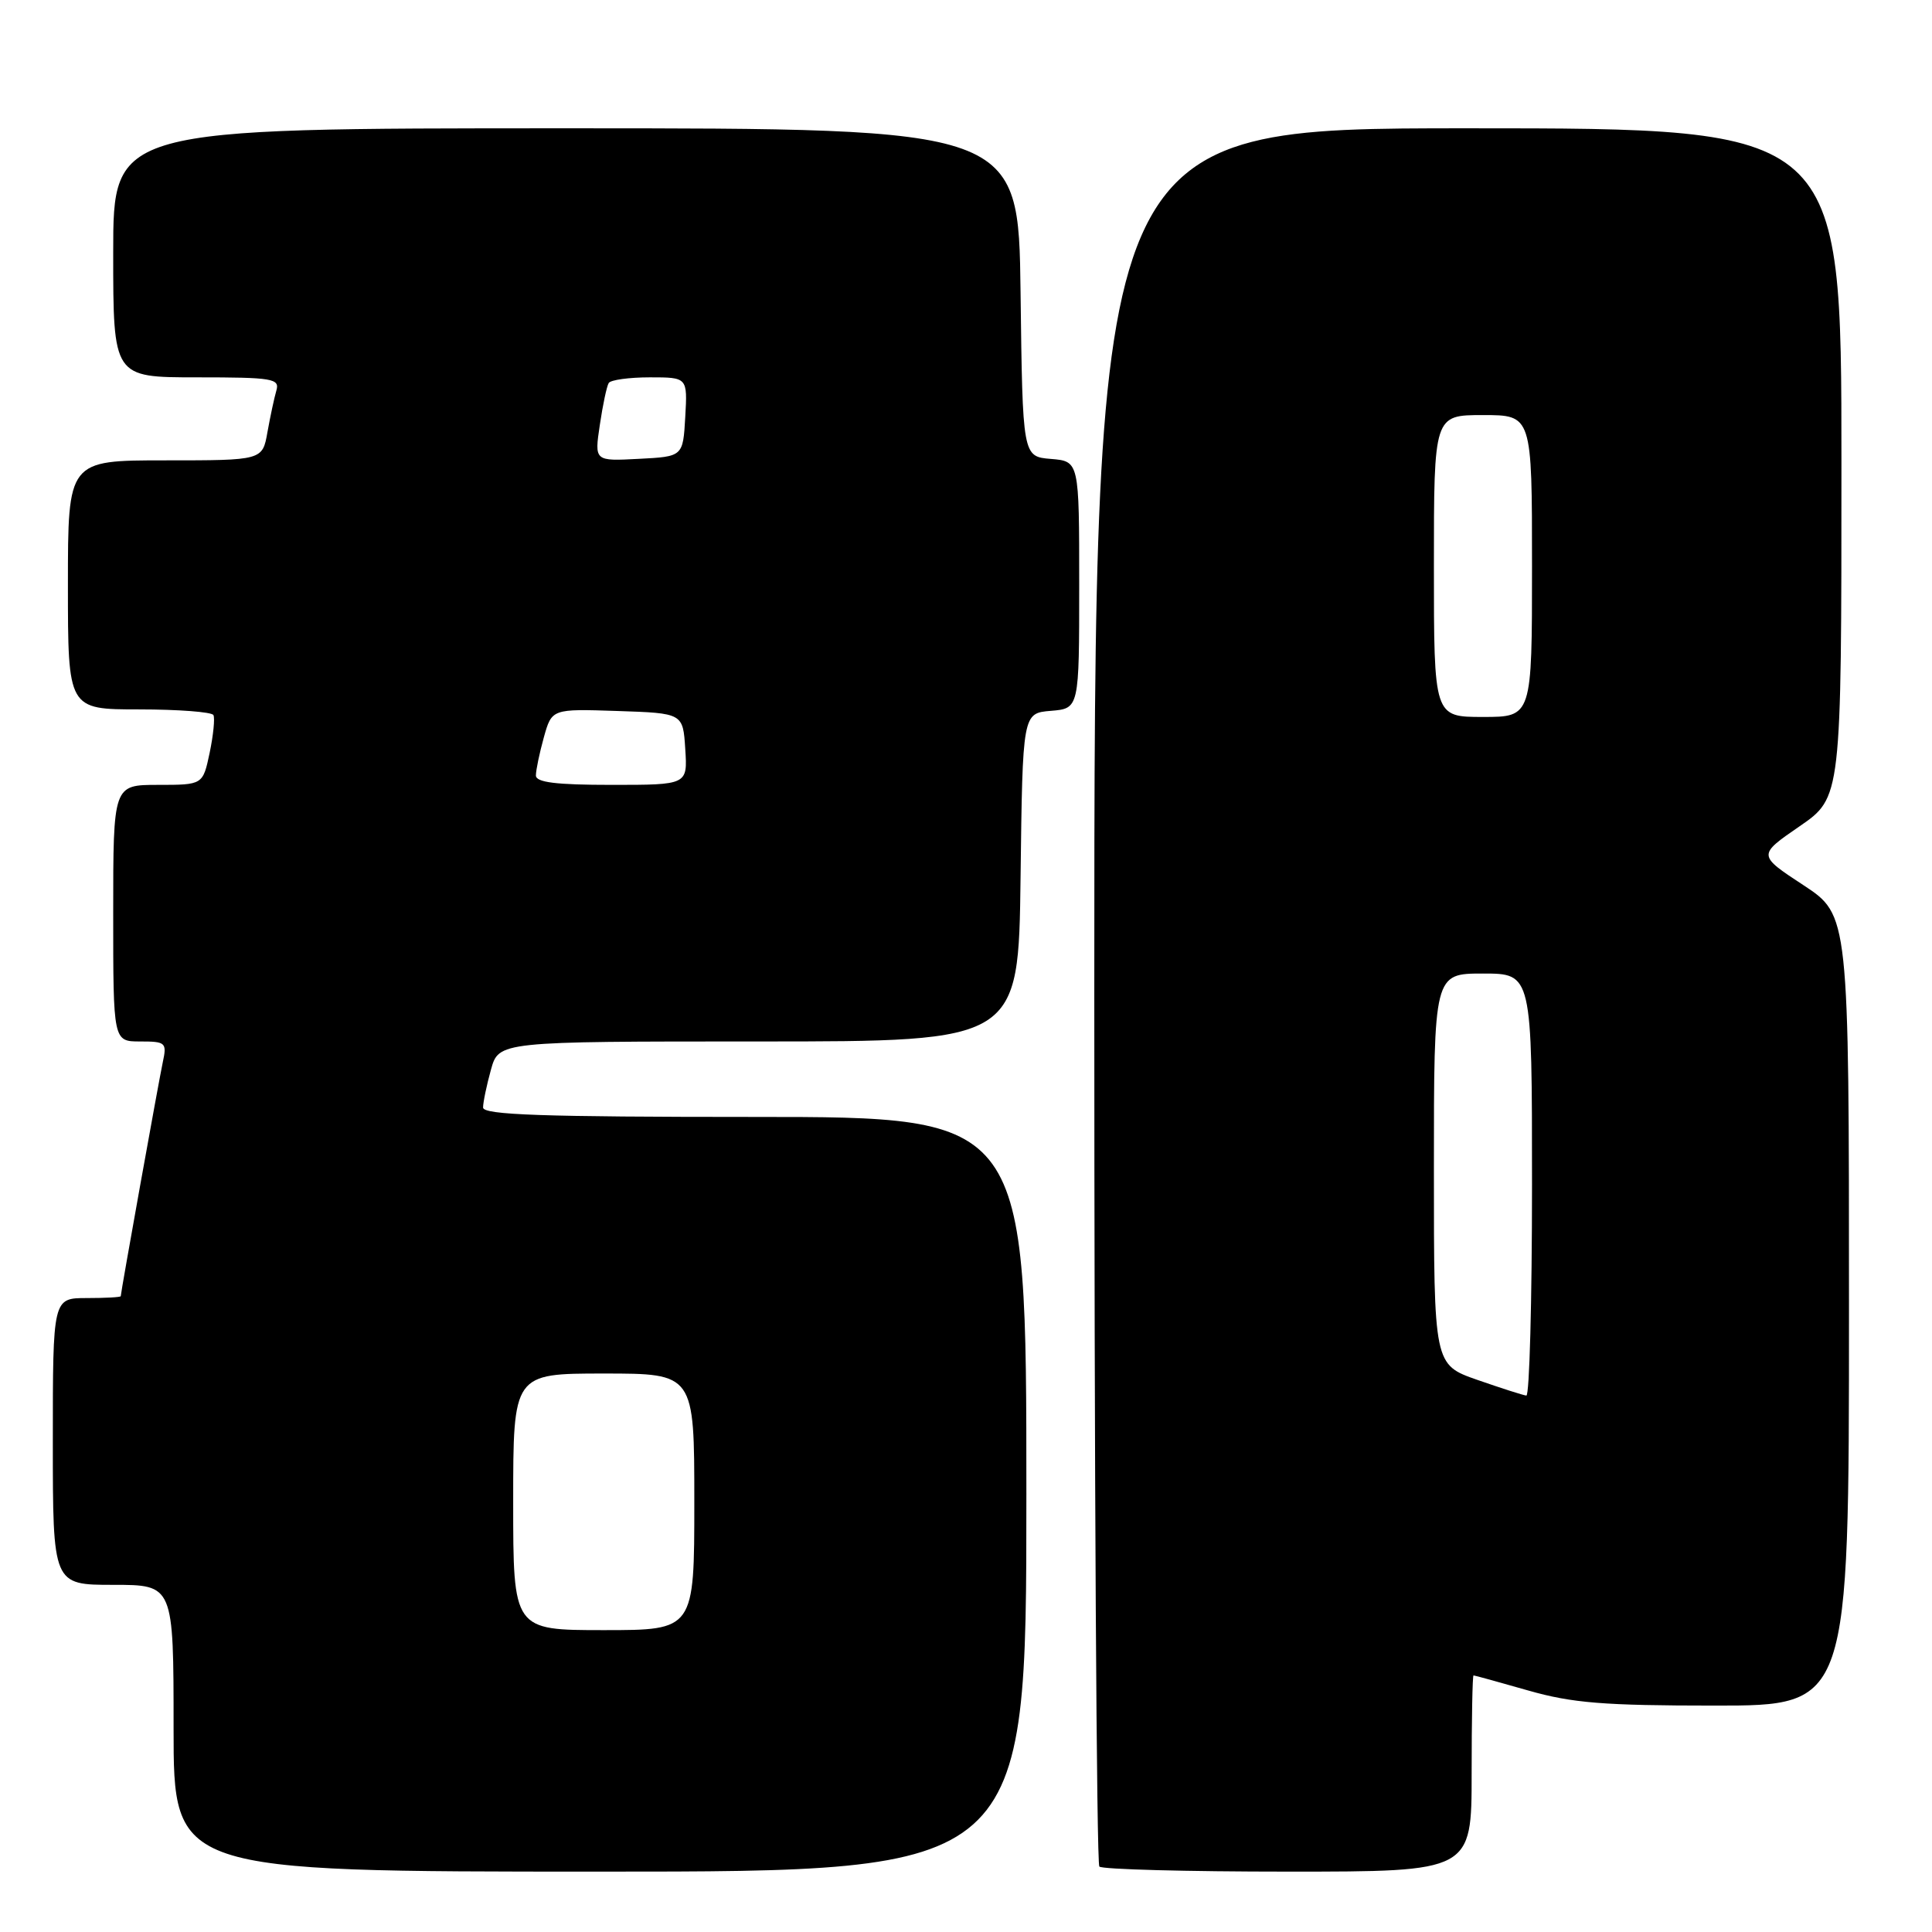 <?xml version="1.0" encoding="UTF-8" standalone="no"?>
<!DOCTYPE svg PUBLIC "-//W3C//DTD SVG 1.1//EN" "http://www.w3.org/Graphics/SVG/1.1/DTD/svg11.dtd" >
<svg xmlns="http://www.w3.org/2000/svg" xmlns:xlink="http://www.w3.org/1999/xlink" version="1.1" viewBox="0 0 256 256">
 <g >
 <path fill="currentColor"
d=" M 136.00 198.00 C 136.00 148.00 136.00 148.00 100.00 148.00 C 71.86 148.00 64.00 147.73 64.01 146.75 C 64.01 146.06 64.48 143.81 65.05 141.75 C 66.09 138.00 66.09 138.00 100.53 138.00 C 134.96 138.00 134.96 138.00 135.23 116.25 C 135.50 94.50 135.50 94.50 139.25 94.19 C 143.00 93.88 143.00 93.88 143.00 77.50 C 143.00 61.12 143.00 61.12 139.25 60.81 C 135.50 60.50 135.50 60.50 135.23 38.75 C 134.96 17.00 134.96 17.00 74.98 17.00 C 15.00 17.00 15.00 17.00 15.00 33.50 C 15.00 50.00 15.00 50.00 26.07 50.00 C 36.14 50.00 37.09 50.16 36.62 51.75 C 36.34 52.71 35.81 55.19 35.44 57.25 C 34.78 61.00 34.78 61.00 21.89 61.00 C 9.00 61.00 9.00 61.00 9.00 77.50 C 9.00 94.00 9.00 94.00 18.44 94.00 C 23.63 94.00 28.06 94.34 28.28 94.75 C 28.49 95.16 28.27 97.41 27.78 99.75 C 26.88 104.00 26.88 104.00 20.94 104.00 C 15.00 104.00 15.00 104.00 15.00 121.00 C 15.00 138.00 15.00 138.00 18.58 138.00 C 21.96 138.00 22.13 138.15 21.57 140.75 C 21.02 143.34 16.01 171.21 16.00 171.75 C 16.00 171.89 13.98 172.00 11.50 172.00 C 7.00 172.00 7.00 172.00 7.00 191.00 C 7.00 210.00 7.00 210.00 15.00 210.00 C 23.00 210.00 23.00 210.00 23.00 229.00 C 23.00 248.00 23.00 248.00 79.50 248.00 C 136.00 248.00 136.00 248.00 136.00 198.00 Z  M 195.00 235.00 C 195.00 227.85 195.11 222.00 195.25 222.00 C 195.39 222.00 198.65 222.90 202.50 224.00 C 208.31 225.66 212.49 226.00 227.25 226.00 C 245.00 226.00 245.00 226.00 245.00 173.63 C 245.00 121.26 245.00 121.26 238.95 117.28 C 232.90 113.31 232.90 113.31 238.45 109.49 C 244.00 105.67 244.00 105.67 244.00 61.33 C 244.00 17.00 244.00 17.00 194.50 17.00 C 145.00 17.00 145.00 17.00 145.00 131.83 C 145.00 194.99 145.30 246.97 145.67 247.33 C 146.03 247.70 157.28 248.00 170.67 248.00 C 195.00 248.00 195.00 248.00 195.00 235.00 Z  M 68.00 199.00 C 68.00 182.00 68.00 182.00 80.00 182.00 C 92.00 182.00 92.00 182.00 92.00 199.00 C 92.00 216.00 92.00 216.00 80.00 216.00 C 68.00 216.00 68.00 216.00 68.00 199.00 Z  M 71.01 102.75 C 71.01 102.06 71.48 99.80 72.06 97.71 C 73.12 93.92 73.12 93.92 81.81 94.21 C 90.50 94.50 90.50 94.50 90.80 99.25 C 91.11 104.00 91.11 104.00 81.05 104.00 C 73.67 104.00 71.00 103.67 71.01 102.75 Z  M 79.48 56.30 C 79.87 53.66 80.40 51.16 80.66 50.75 C 80.91 50.34 83.36 50.00 86.11 50.00 C 91.10 50.00 91.10 50.00 90.80 55.25 C 90.50 60.50 90.50 60.50 84.63 60.80 C 78.76 61.11 78.76 61.11 79.48 56.30 Z  M 195.75 182.84 C 190.00 180.83 190.00 180.83 190.00 154.92 C 190.00 129.00 190.00 129.00 196.50 129.00 C 203.00 129.00 203.00 129.00 203.00 157.00 C 203.00 172.40 202.66 184.96 202.25 184.92 C 201.84 184.88 198.91 183.94 195.75 182.84 Z  M 190.00 75.00 C 190.00 55.00 190.00 55.00 196.50 55.00 C 203.00 55.00 203.00 55.00 203.00 75.00 C 203.00 95.00 203.00 95.00 196.50 95.00 C 190.00 95.00 190.00 95.00 190.00 75.00 Z "/>
</g>
</svg>